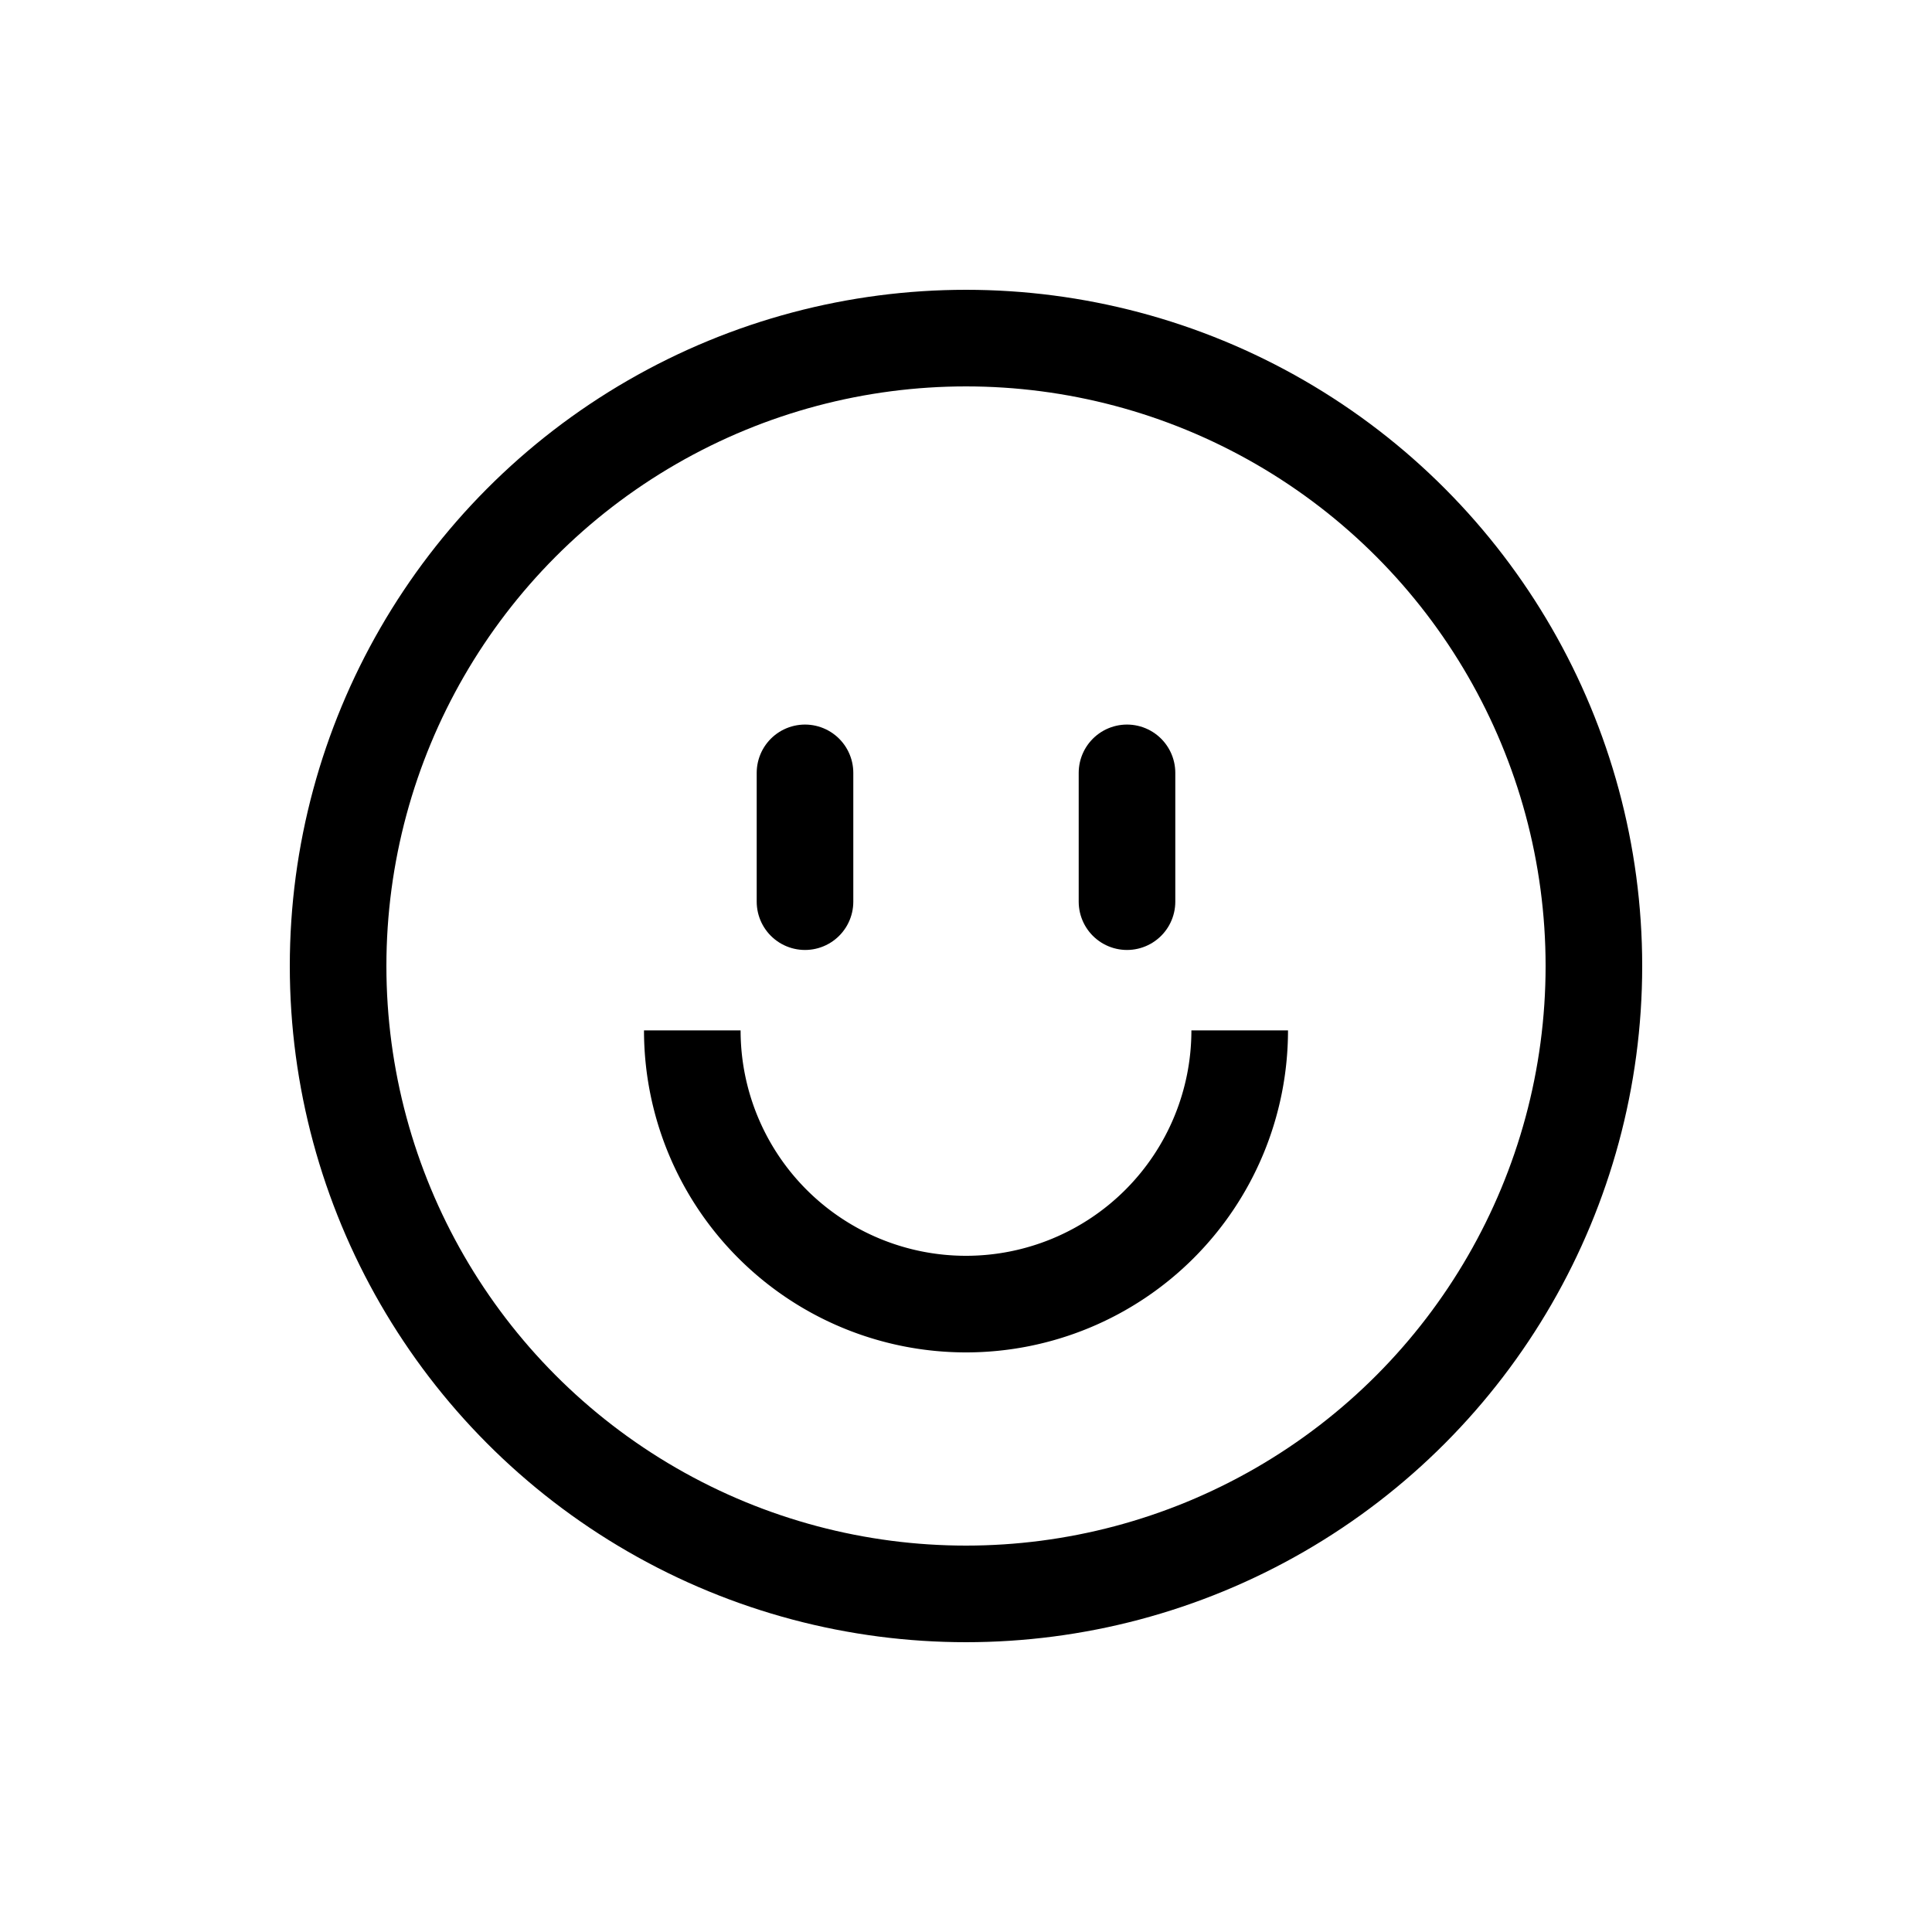 <svg id="ic_my" xmlns="http://www.w3.org/2000/svg" xmlns:xlink="http://www.w3.org/1999/xlink" width="30" height="30" viewBox="0 0 30 30">
  <defs>
    <clipPath id="clip-path">
      <rect id="사각형_31127" data-name="사각형 31127" width="10" height="5" transform="translate(481.5 650.5)" fill="#fff" stroke="#707070" stroke-width="1"/>
    </clipPath>
  </defs>
  <rect id="사각형_26362" data-name="사각형 26362" width="30" height="30" fill="rgba(255,133,133,0)" opacity="0.36"/>
  <g id="그룹_31119" data-name="그룹 31119" transform="translate(-471.5 -634.5)">
    <rect id="사각형_31064" data-name="사각형 31064" width="21" height="21" transform="translate(476 639)" fill="red" opacity="0"/>
    <g id="타원_1844" data-name="타원 1844" transform="translate(476 639)" fill="none" stroke="#000" stroke-width="1.5">
      <circle cx="10.5" cy="10.5" r="10.5" stroke="none"/>
      <circle cx="10.5" cy="10.5" r="9.75" fill="none"/>
    </g>
    <g id="그룹_31177" data-name="그룹 31177" transform="translate(0.156 0.214)">
      <path id="패스_10795" data-name="패스 10795" d="M-18880.656-23129.213v2" transform="translate(19364.5 23775.5)" fill="none" stroke="#000" stroke-linecap="round" stroke-width="1.5"/>
      <path id="패스_10796" data-name="패스 10796" d="M-18880.656-23129.213v2" transform="translate(19369.5 23775.5)" fill="none" stroke="#000" stroke-linecap="round" stroke-width="1.5"/>
    </g>
    <g id="마스크_그룹_526" data-name="마스크 그룹 526" clip-path="url(#clip-path)">
      <g id="사각형_31126" data-name="사각형 31126" transform="translate(481.5 648.5)" fill="none" stroke="#000" stroke-width="1.5">
        <path d="M0,0H10a0,0,0,0,1,0,0V2A5,5,0,0,1,5,7H5A5,5,0,0,1,0,2V0A0,0,0,0,1,0,0Z" stroke="none"/>
        <path d="M.75.75h8.5a0,0,0,0,1,0,0V2A4.25,4.25,0,0,1,5,6.25H5A4.25,4.25,0,0,1,.75,2V.75A0,0,0,0,1,.75.75Z" fill="none"/>
      </g>
    </g>
  </g>
</svg>
